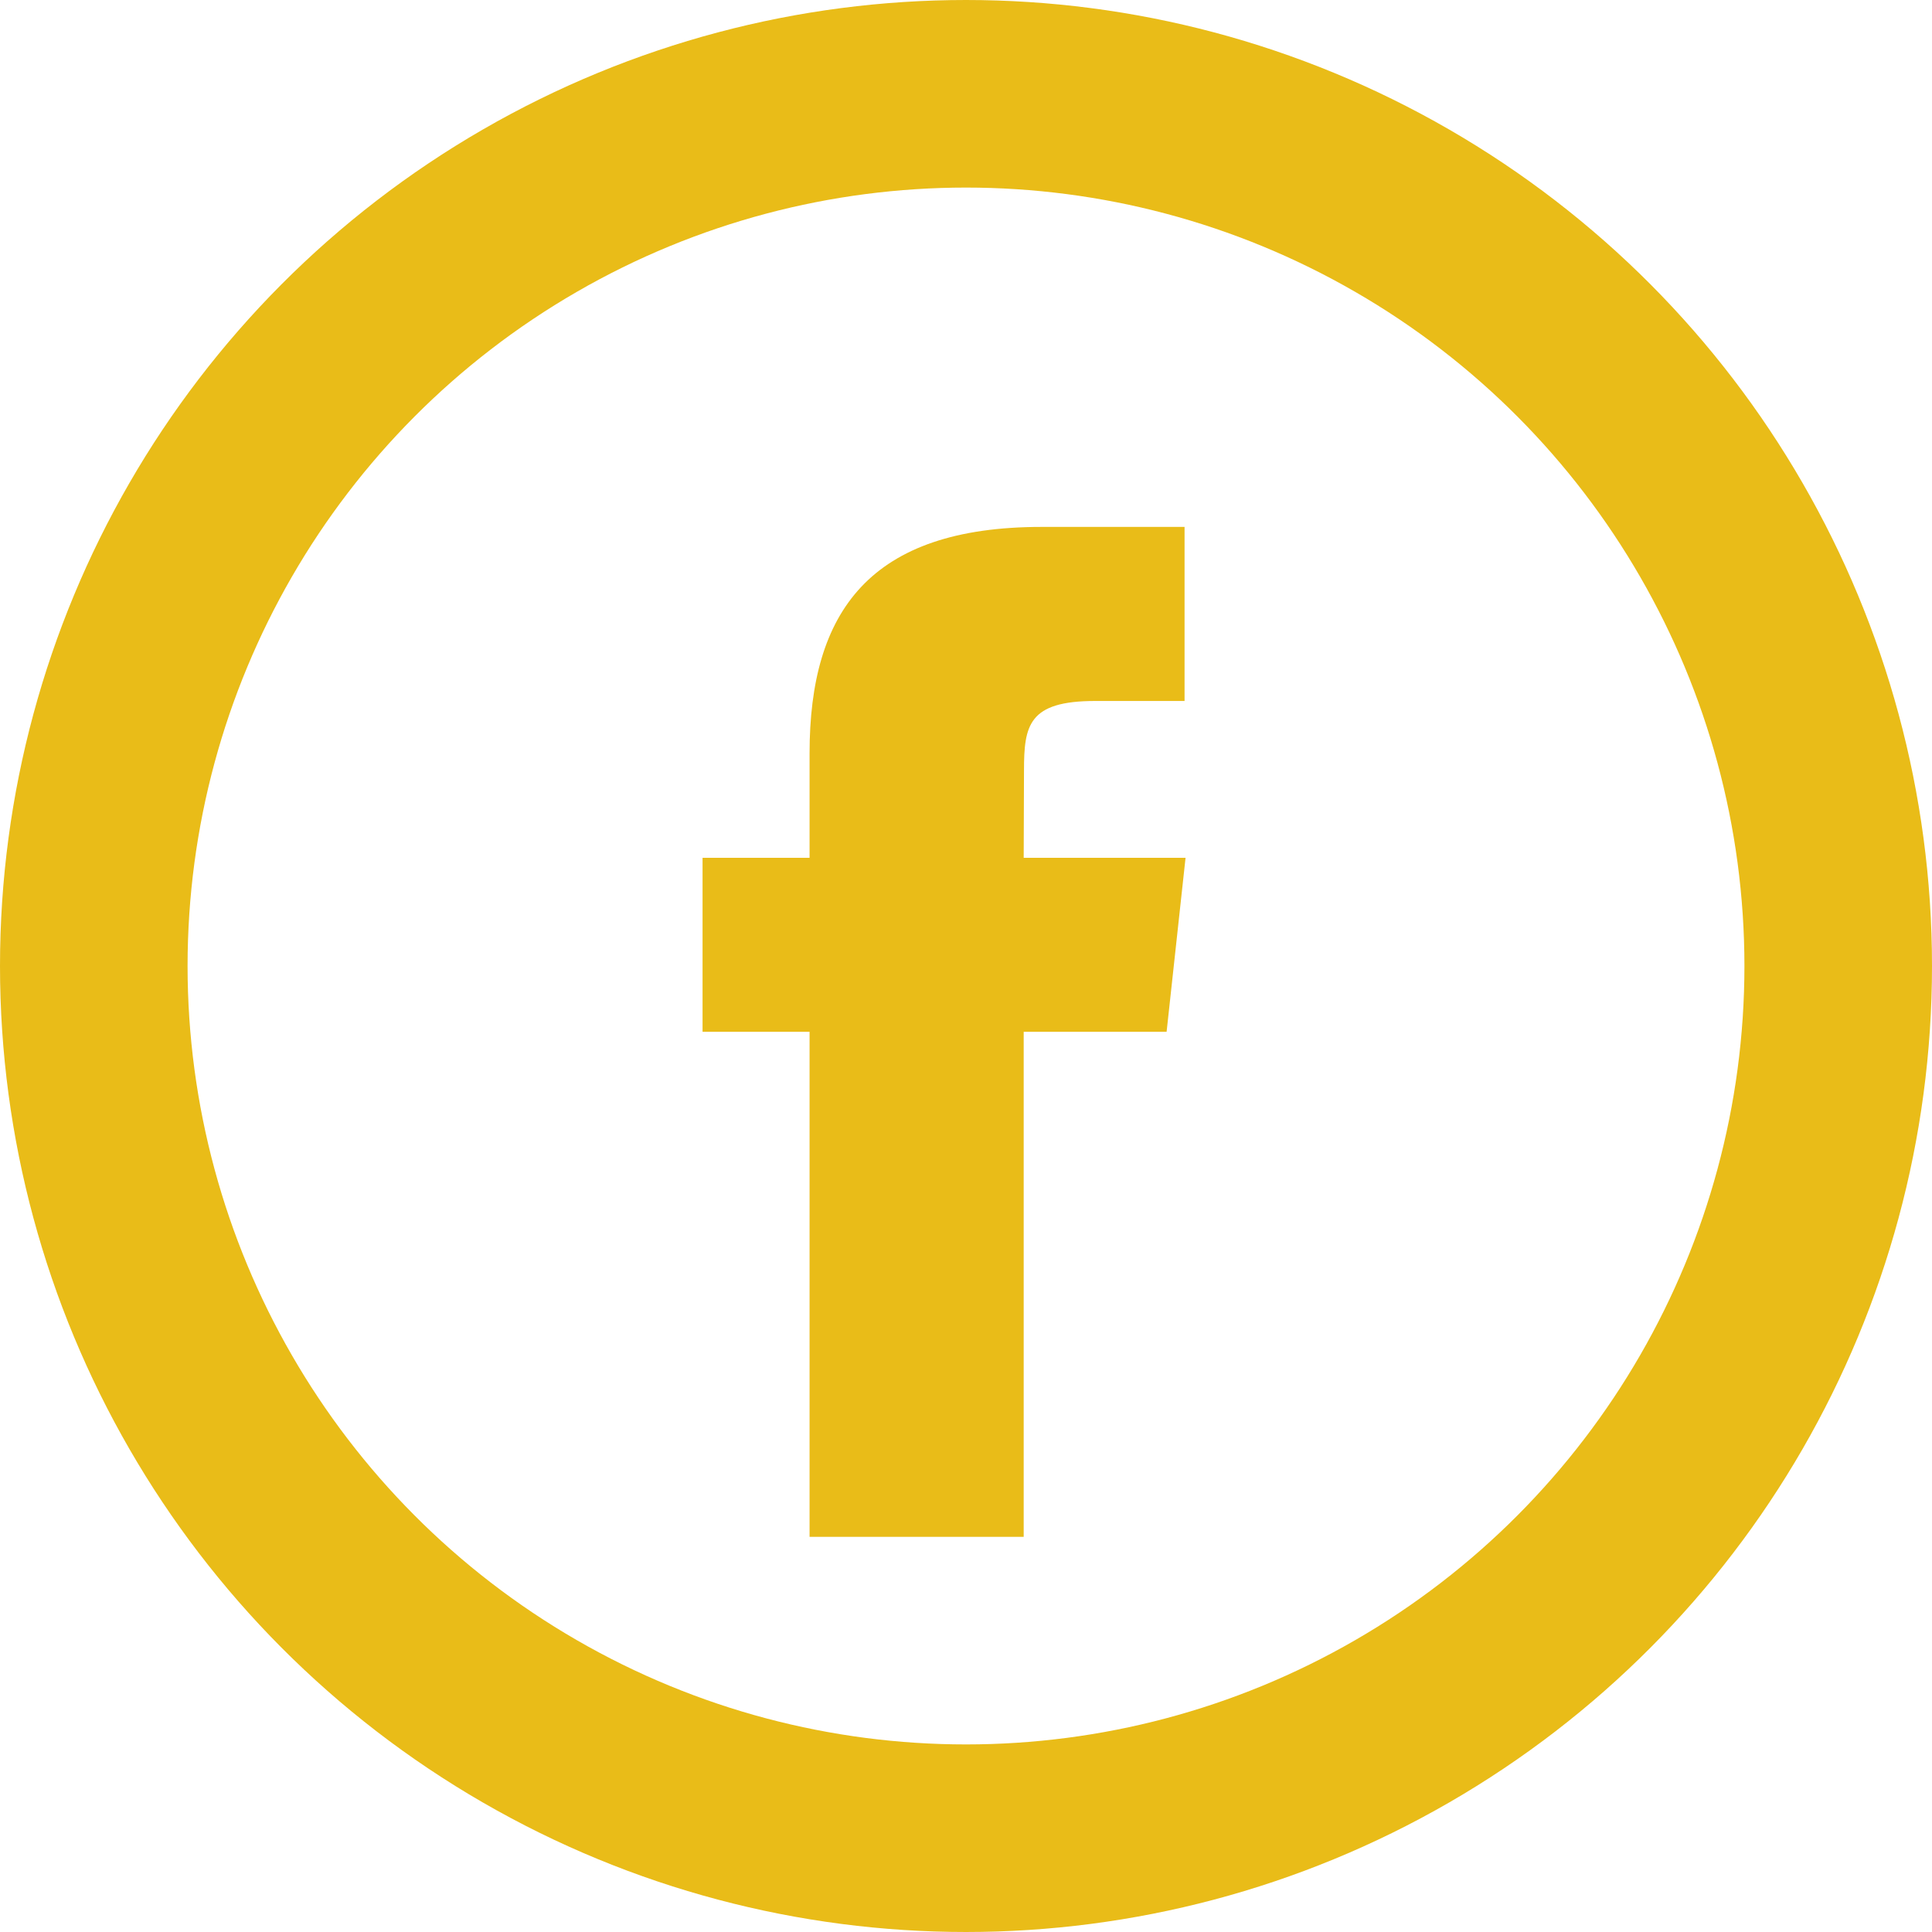 <?xml version="1.0" encoding="UTF-8"?>
<svg width="103px" height="103px" viewBox="0 0 103 103" version="1.1" xmlns="http://www.w3.org/2000/svg" xmlns:xlink="http://www.w3.org/1999/xlink">
    <!-- Generator: Sketch 52.6 (67491) - http://www.bohemiancoding.com/sketch -->
    <title>facebook</title>
    <desc>Created with Sketch.</desc>
    <g id="Page-1" stroke="none" stroke-width="1" fill="none" fill-rule="evenodd">
        <g id="about" transform="translate(-1915, -5376)">
            <g id="FOOTER" transform="translate(-78, 5186)">
                <g id="SOCIAL" transform="translate(1600, 190)">
                    <g id="facebook" transform="translate(393, 0)">
                        <circle id="Oval" stroke="#E9BC18" stroke-width="10" cx="51.5" cy="51.5" r="46.5"></circle>
                        <path d="M54.578,81.932 L43.16,81.932 L43.16,55.008 L37.455,55.008 L37.455,45.731 L43.16,45.731 L43.16,40.161 C43.16,32.594 46.38,28.091 55.533,28.091 L63.152,28.091 L63.152,37.371 L58.39,37.371 C54.827,37.371 54.592,38.668 54.592,41.087 L54.576,45.731 L63.205,45.731 L62.195,55.008 L54.576,55.008 L54.576,81.932 L54.578,81.932 Z" id="Shape" fill="#E9BC18"></path>
                    </g>
                </g>
            </g>
        </g>
    </g>
</svg>